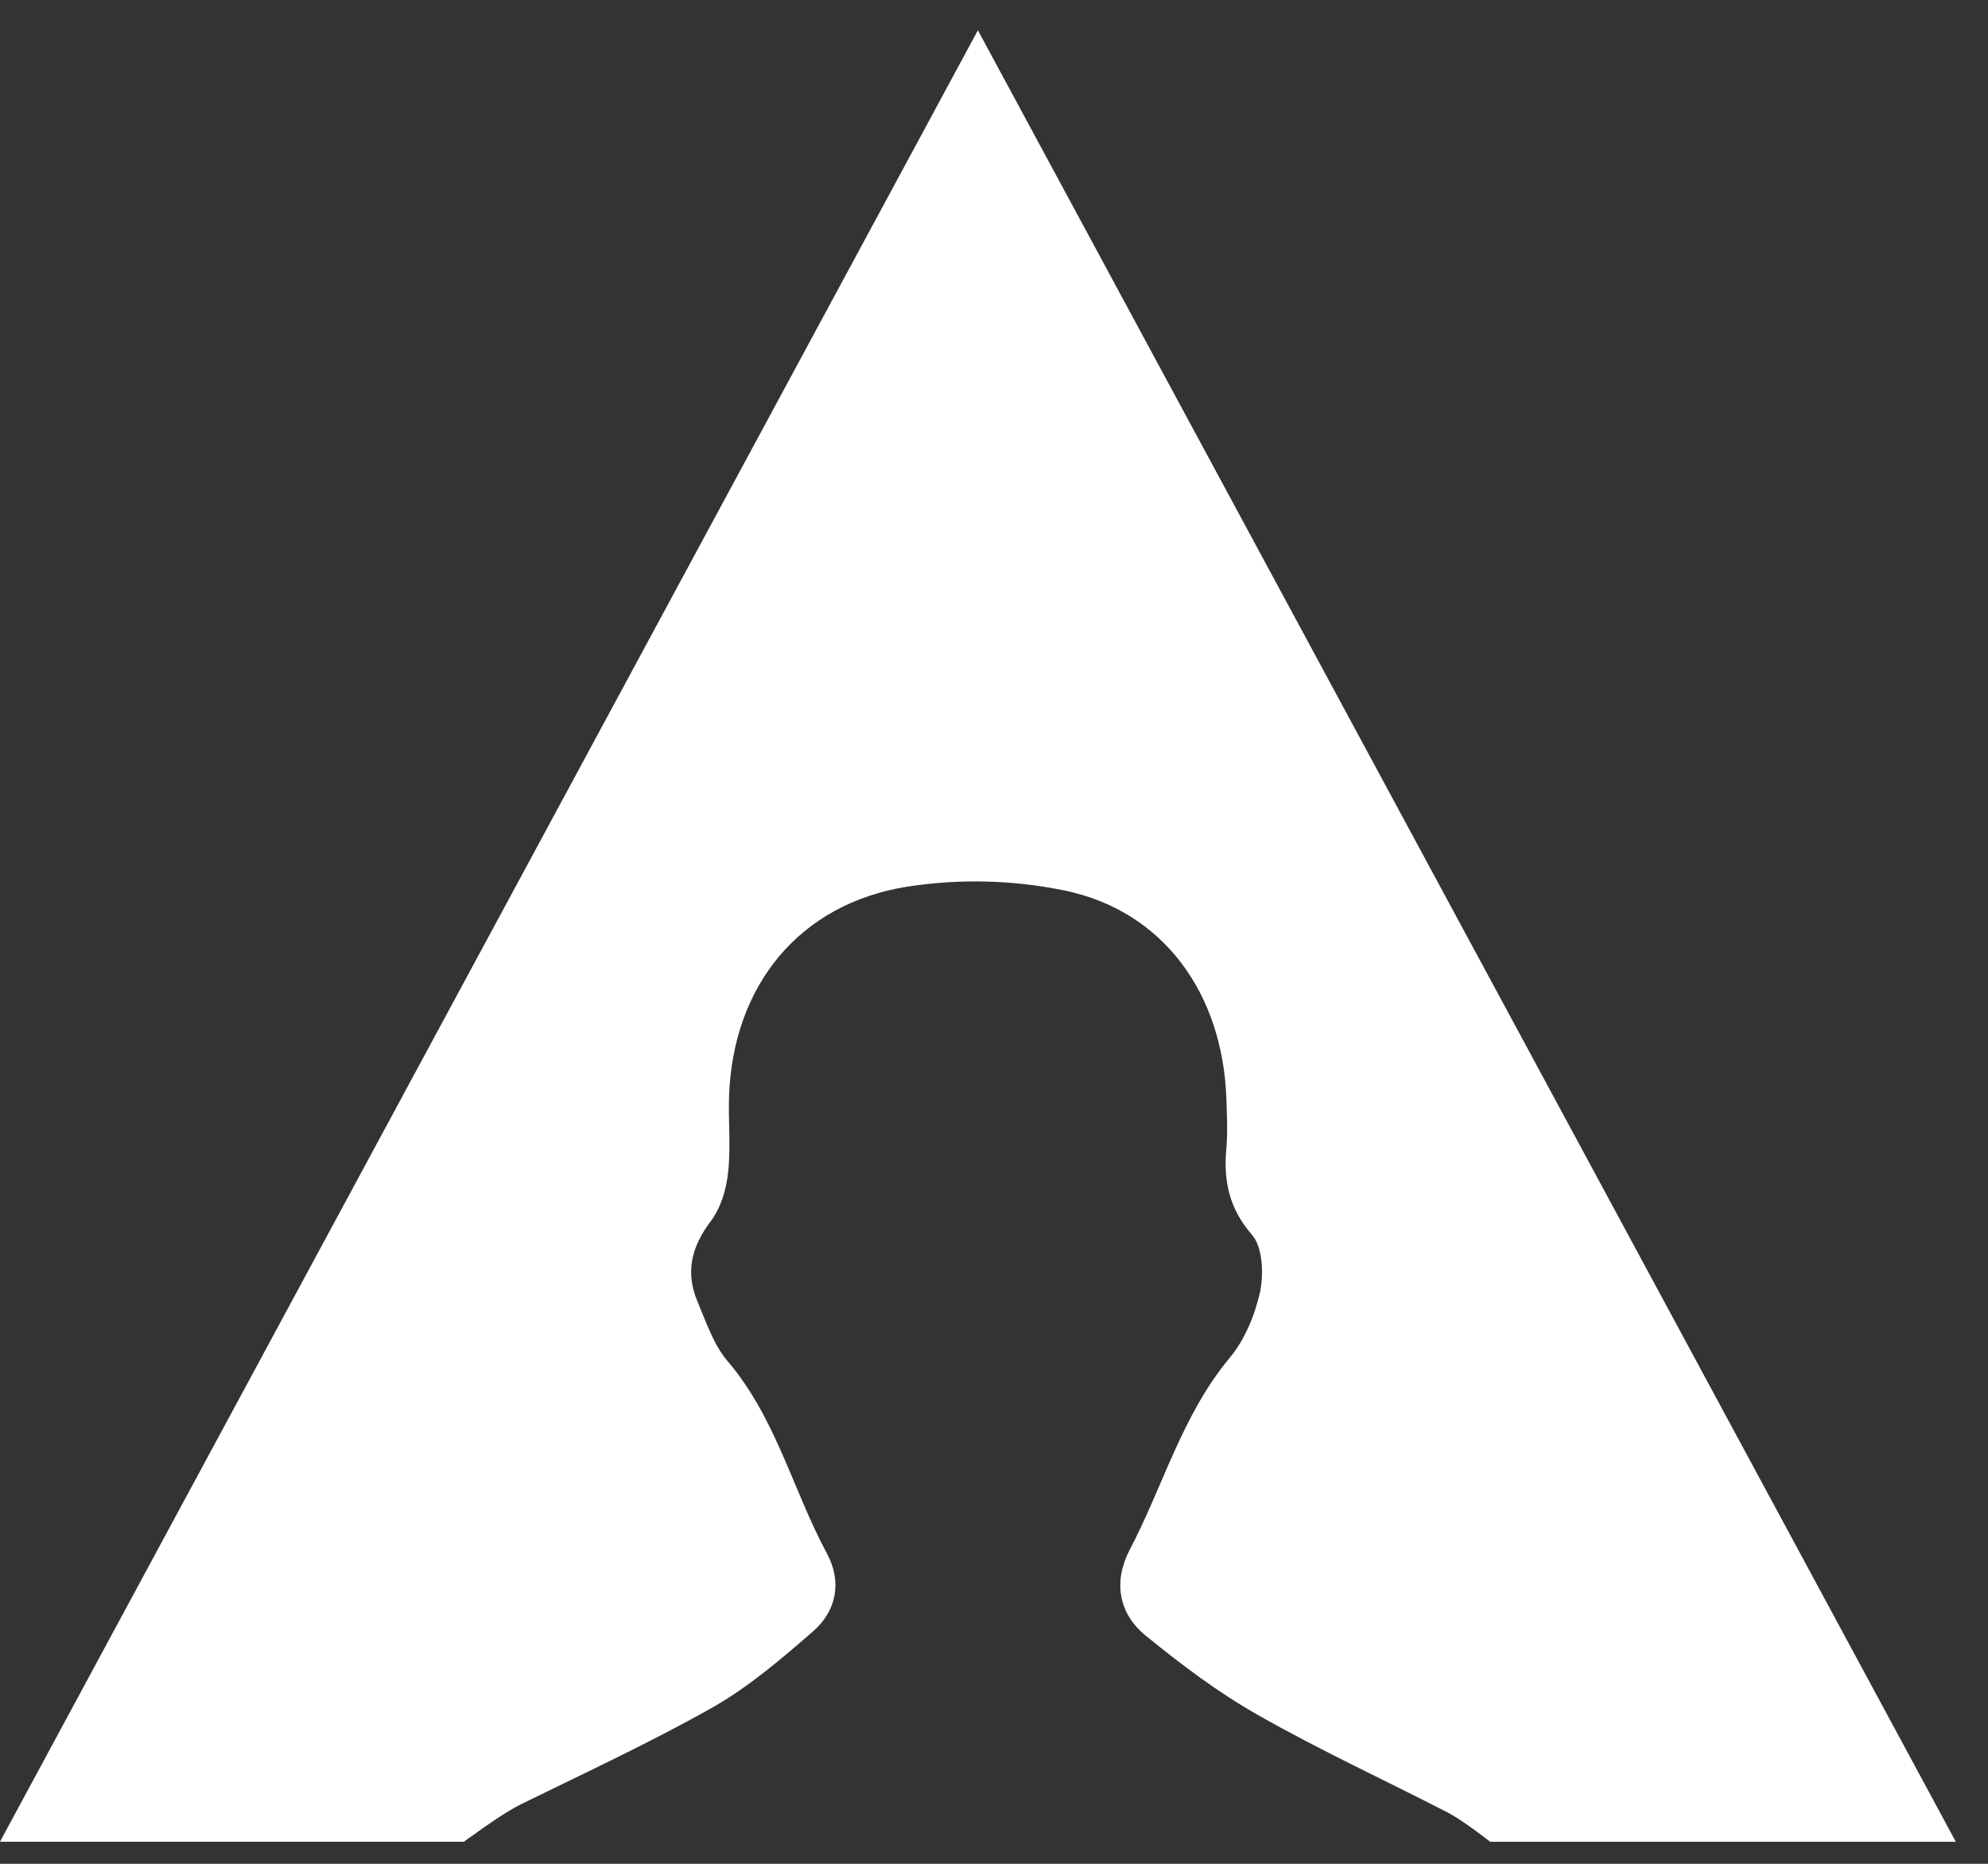 <svg width="48" height="45" viewBox="0 0 48 45" fill="none" xmlns="http://www.w3.org/2000/svg">
<rect x="0" y="0" width="48" height="45" fill="#333333" stroke="none"/>
<path d="M47.223 44.468H35.984C35.962 44.455 35.924 44.424 35.868 44.382C35.843 44.364 35.813 44.339 35.782 44.317C35.563 44.15 35.211 43.897 34.967 43.768C33.436 42.979 31.866 42.258 30.37 41.405C29.413 40.864 28.522 40.191 27.664 39.492C27 38.952 26.879 38.176 27.278 37.416C28.088 35.872 28.544 34.158 29.693 32.781C30.057 32.343 30.302 31.747 30.426 31.186C30.512 30.753 30.49 30.114 30.229 29.814C29.671 29.171 29.538 28.501 29.611 27.716C29.645 27.322 29.623 26.928 29.611 26.528C29.521 23.98 28.088 21.999 25.712 21.502C24.465 21.245 23.174 21.211 21.909 21.407C19.284 21.823 17.698 23.808 17.603 26.463C17.582 27.085 17.65 27.708 17.578 28.32C17.535 28.728 17.398 29.178 17.154 29.495C16.691 30.109 16.545 30.725 16.841 31.425C17.051 31.919 17.227 32.467 17.566 32.861C18.733 34.23 19.14 35.97 19.963 37.502C20.332 38.179 20.208 38.891 19.62 39.398C18.866 40.053 18.085 40.722 17.219 41.216C15.718 42.065 14.153 42.79 12.605 43.549C12.244 43.725 11.704 44.102 11.412 44.316C11.378 44.338 11.344 44.363 11.318 44.381C11.258 44.423 11.219 44.454 11.206 44.467H0L0.047 44.381L0.081 44.316L23.611 0.731L47.142 44.318L47.176 44.382L47.223 44.468V44.468Z" fill="white"/>
</svg>
